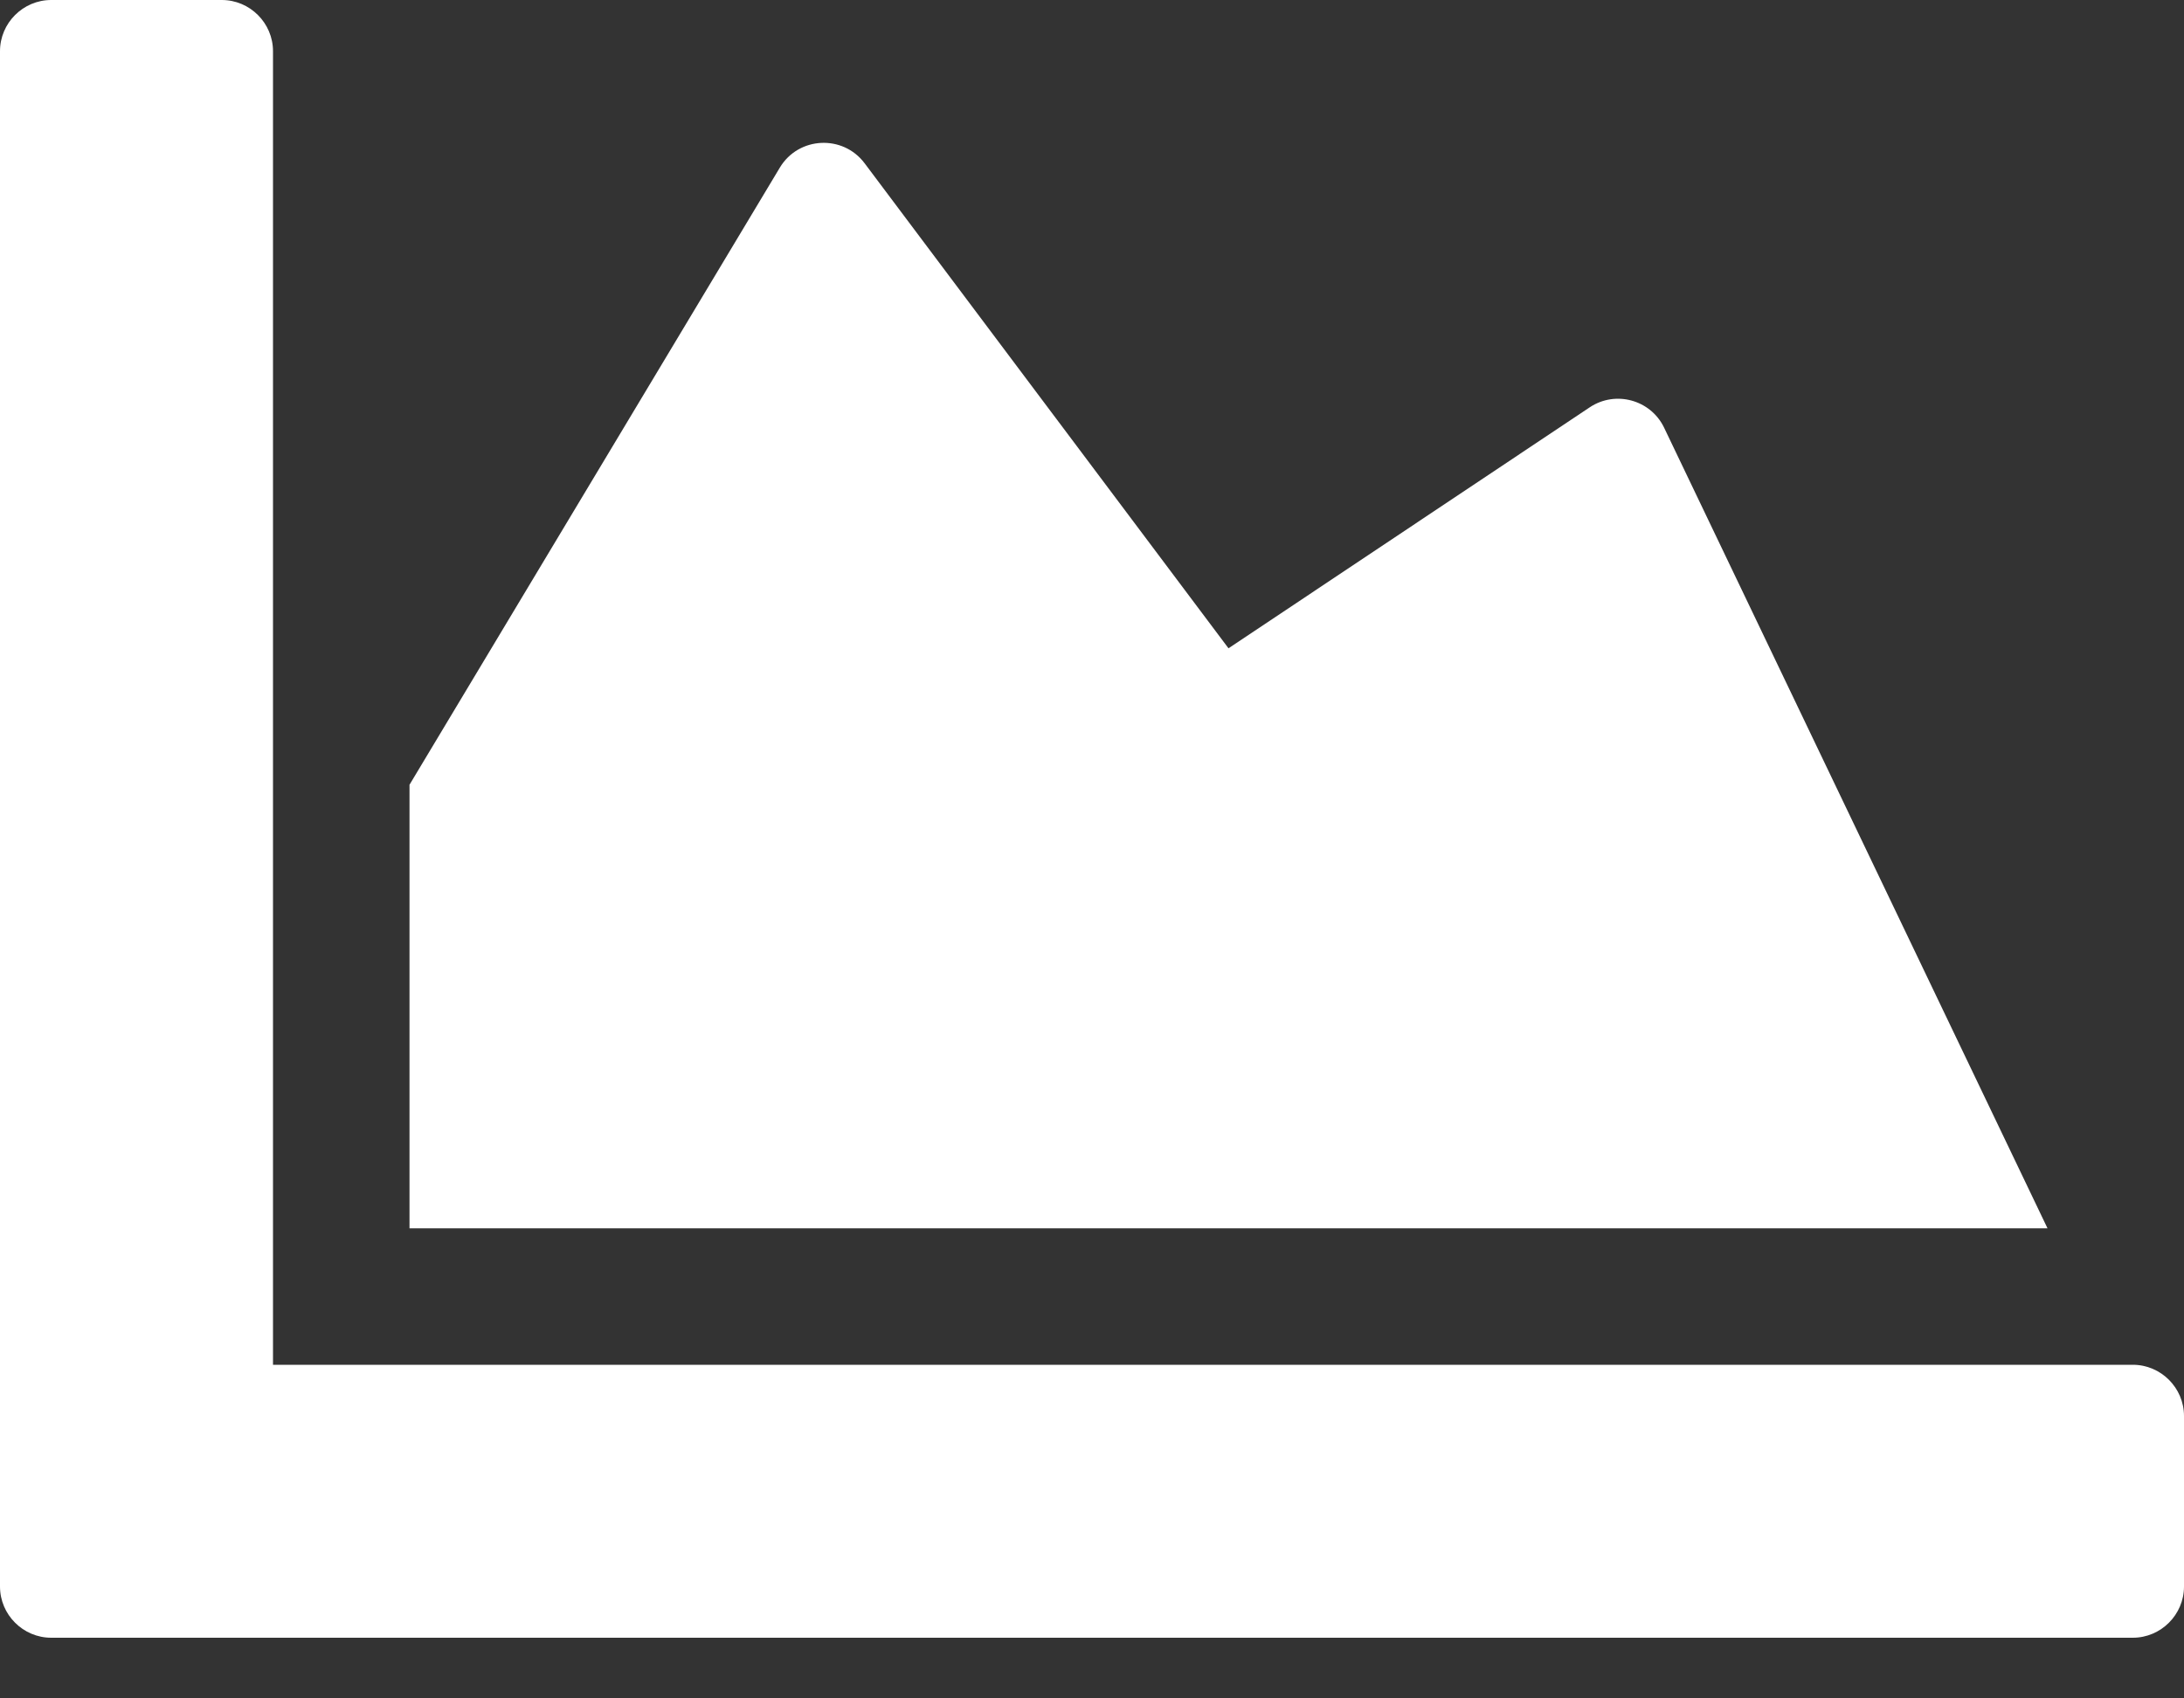 <?xml version="1.0" encoding="UTF-8"?>
<svg width="18px" height="14px" viewBox="0 0 18 14" version="1.1" xmlns="http://www.w3.org/2000/svg" xmlns:xlink="http://www.w3.org/1999/xlink">
    <rect x="0" y="0" width="18" height="14" fill="#333333" stroke="none"/>
    <g id="Page-ver.-3" stroke="none" stroke-width="1" fill="none" fill-rule="evenodd">
        <g id="Mappr-Info-Page" transform="translate(-19, -137)" fill="#ffffff" fill-rule="nonzero">
            <g id="Slide-bar" transform="translate(-1, 0)">
                <g id="Menu" transform="translate(0, 80)">
                    <g id="chart-area-solid" transform="translate(20, 57)">
                        <path d="M17.578,11.25 C17.81,11.25 18,11.44 18,11.672 L18,13.078 C18,13.31 17.81,13.5 17.578,13.5 L0.422,13.5 C0.19,13.5 0,13.31 0,13.078 L0,0.422 C0,0.19 0.19,0 0.422,0 L1.828,0 C2.06,0 2.25,0.19 2.25,0.422 L2.25,11.25 L17.578,11.25 Z M13.103,3.357 L10.125,5.344 L7.126,1.346 C6.947,1.107 6.581,1.125 6.427,1.382 L3.375,6.469 L3.375,10.125 L16.875,10.125 L13.714,3.523 C13.602,3.294 13.314,3.217 13.103,3.357 Z" id="Shape"></path>
                    </g>
                </g>
            </g>
        </g>
    </g>
</svg>
